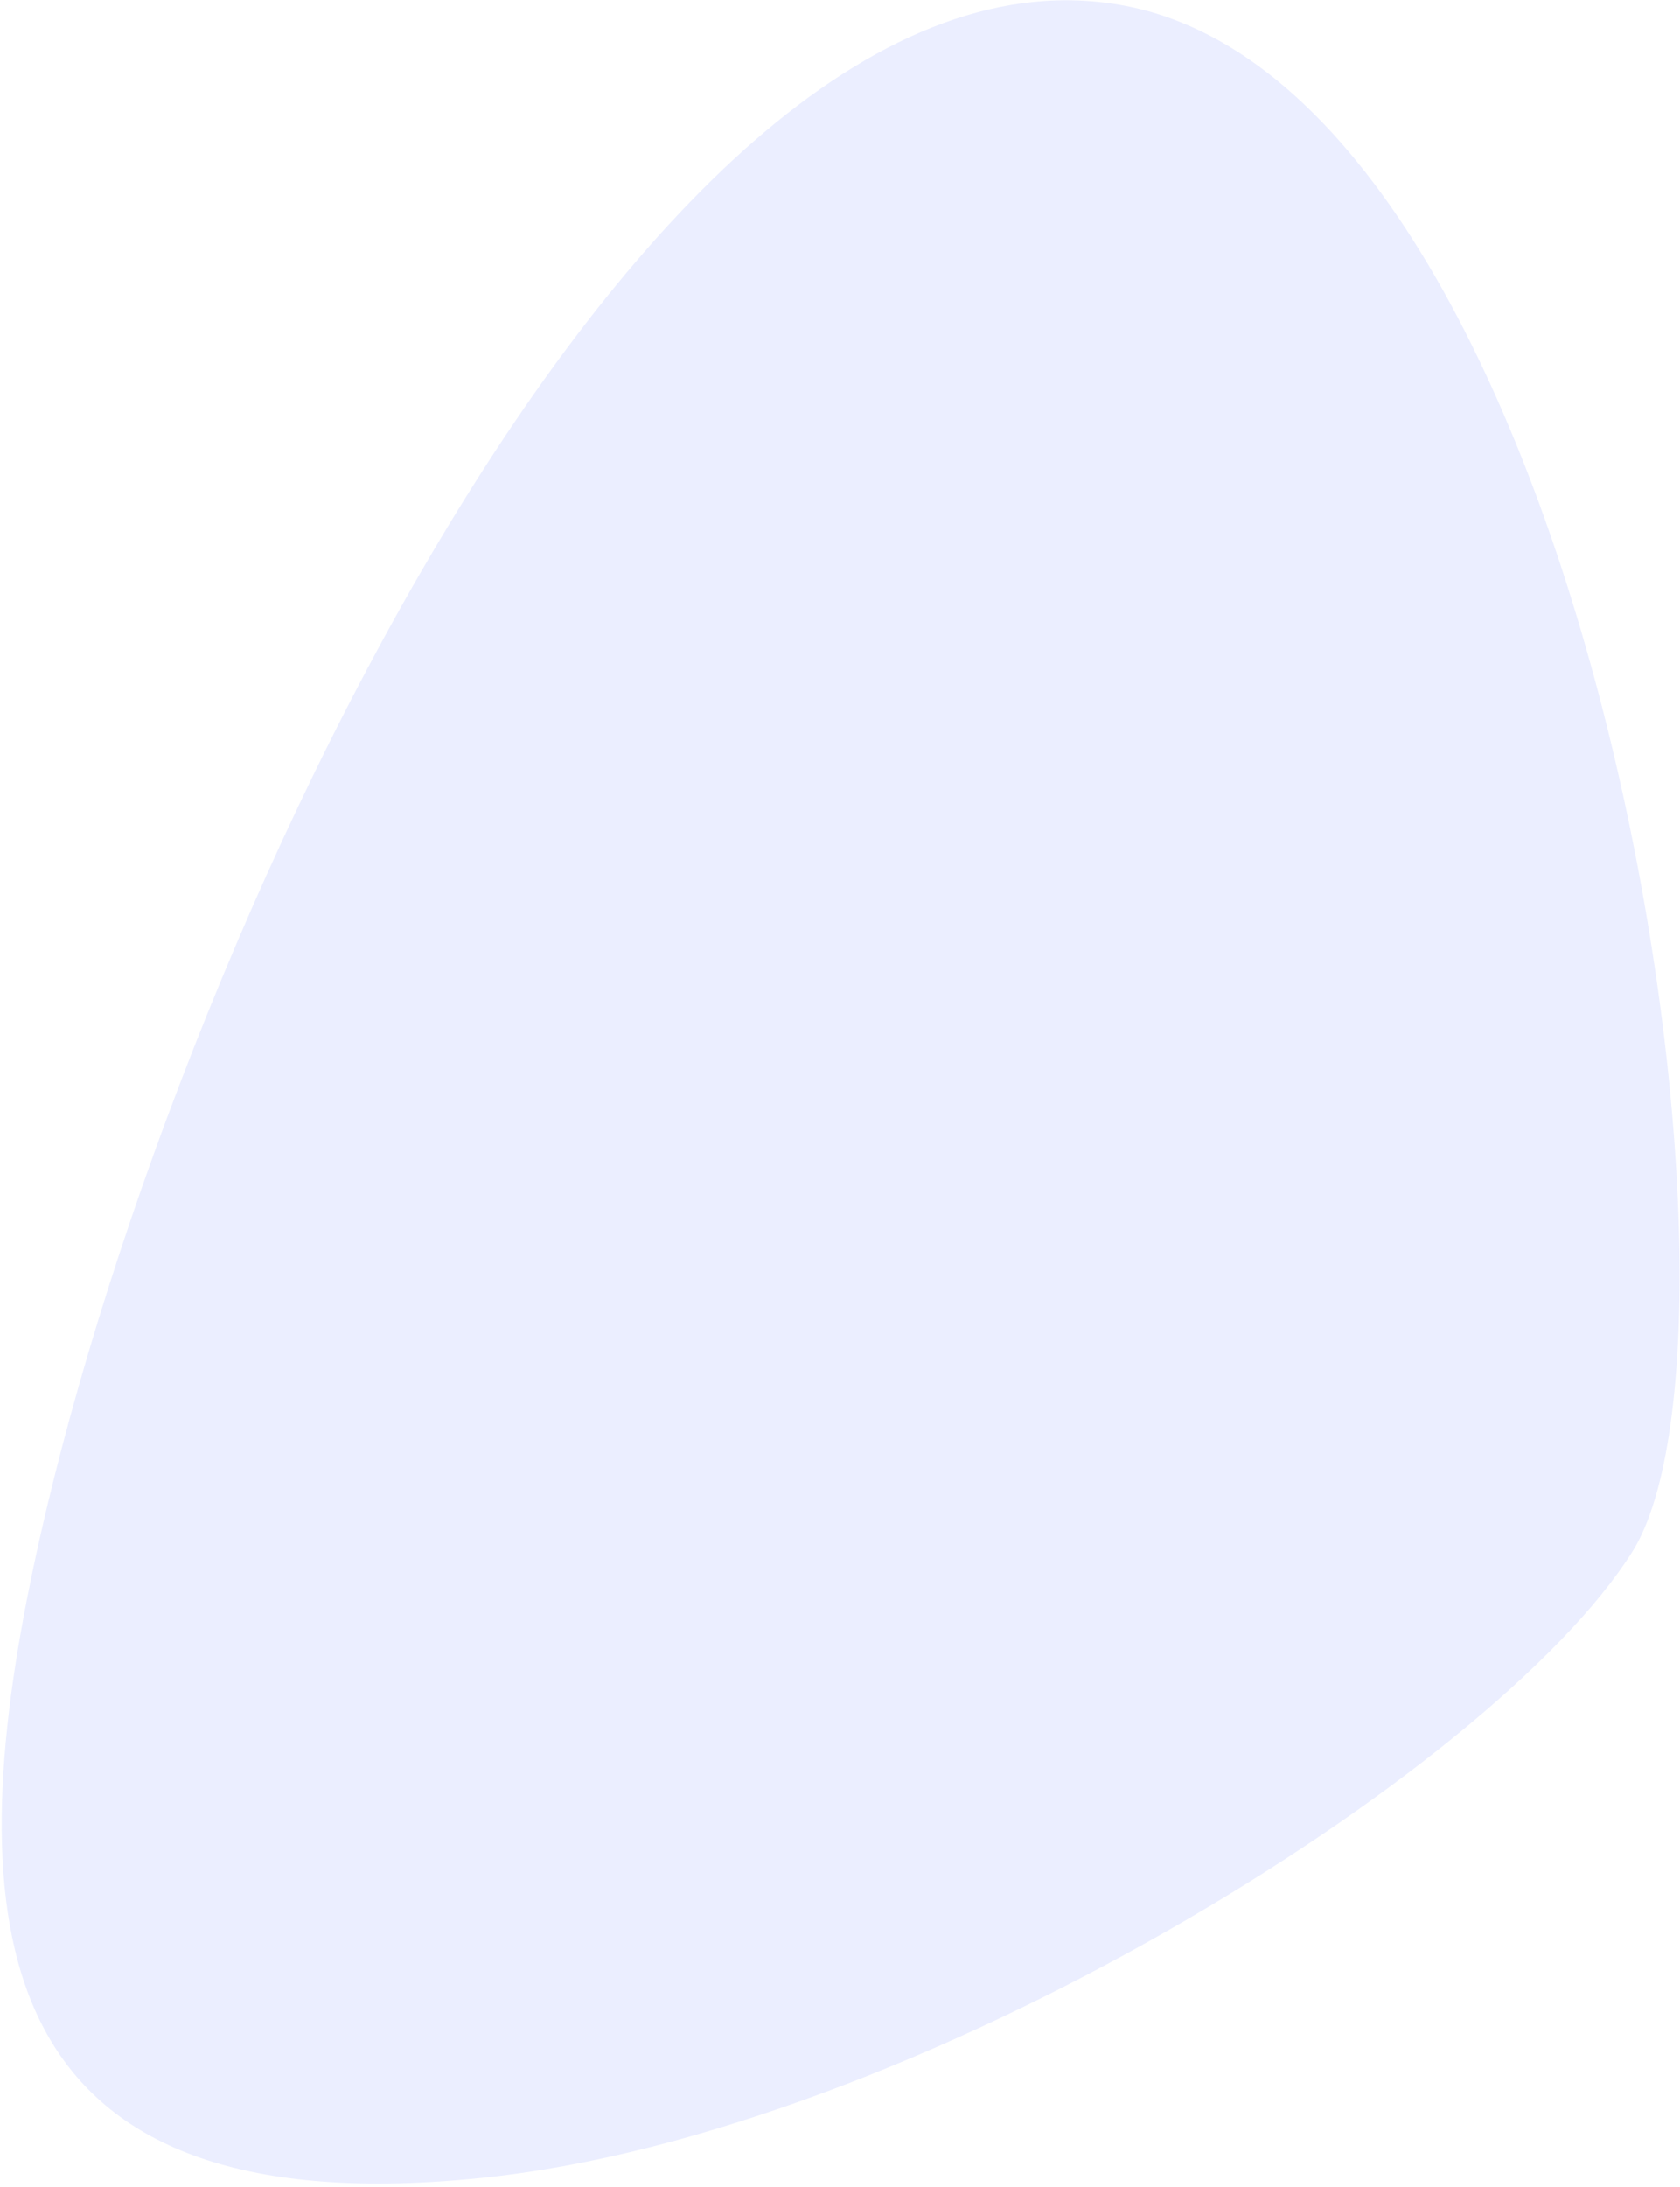 <?xml version="1.0" encoding="UTF-8"?>
<svg width="399px" height="519px" viewBox="0 0 399 519" version="1.1" xmlns="http://www.w3.org/2000/svg" xmlns:xlink="http://www.w3.org/1999/xlink">
    <!-- Generator: Sketch 55.2 (78181) - https://sketchapp.com -->
    <title>Fill 1</title>
    <desc>Created with Sketch.</desc>
    <g id="Desktop" stroke="none" stroke-width="1" fill="none" fill-rule="evenodd" opacity="0.12">
        <g id="desktop:privicy-policy" transform="translate(-610, -746)" fill="#536DFE">
            <path d="M890.312,1232.959 C966.866,1110.007 1056.366,841.534 957.312,778.959 C861.928,718.702 630.747,902.583 618.89,965.194 C607.391,1025.909 649.379,1182.085 717.312,1259.959 C792.184,1345.786 844.94,1305.832 890.312,1232.959 Z" id="Fill-1" transform="translate(809.044, 1037.76) scale(-1, 1) rotate(-43) translate(-809.044, -1037.76) "></path>
        </g>
    </g>
</svg>